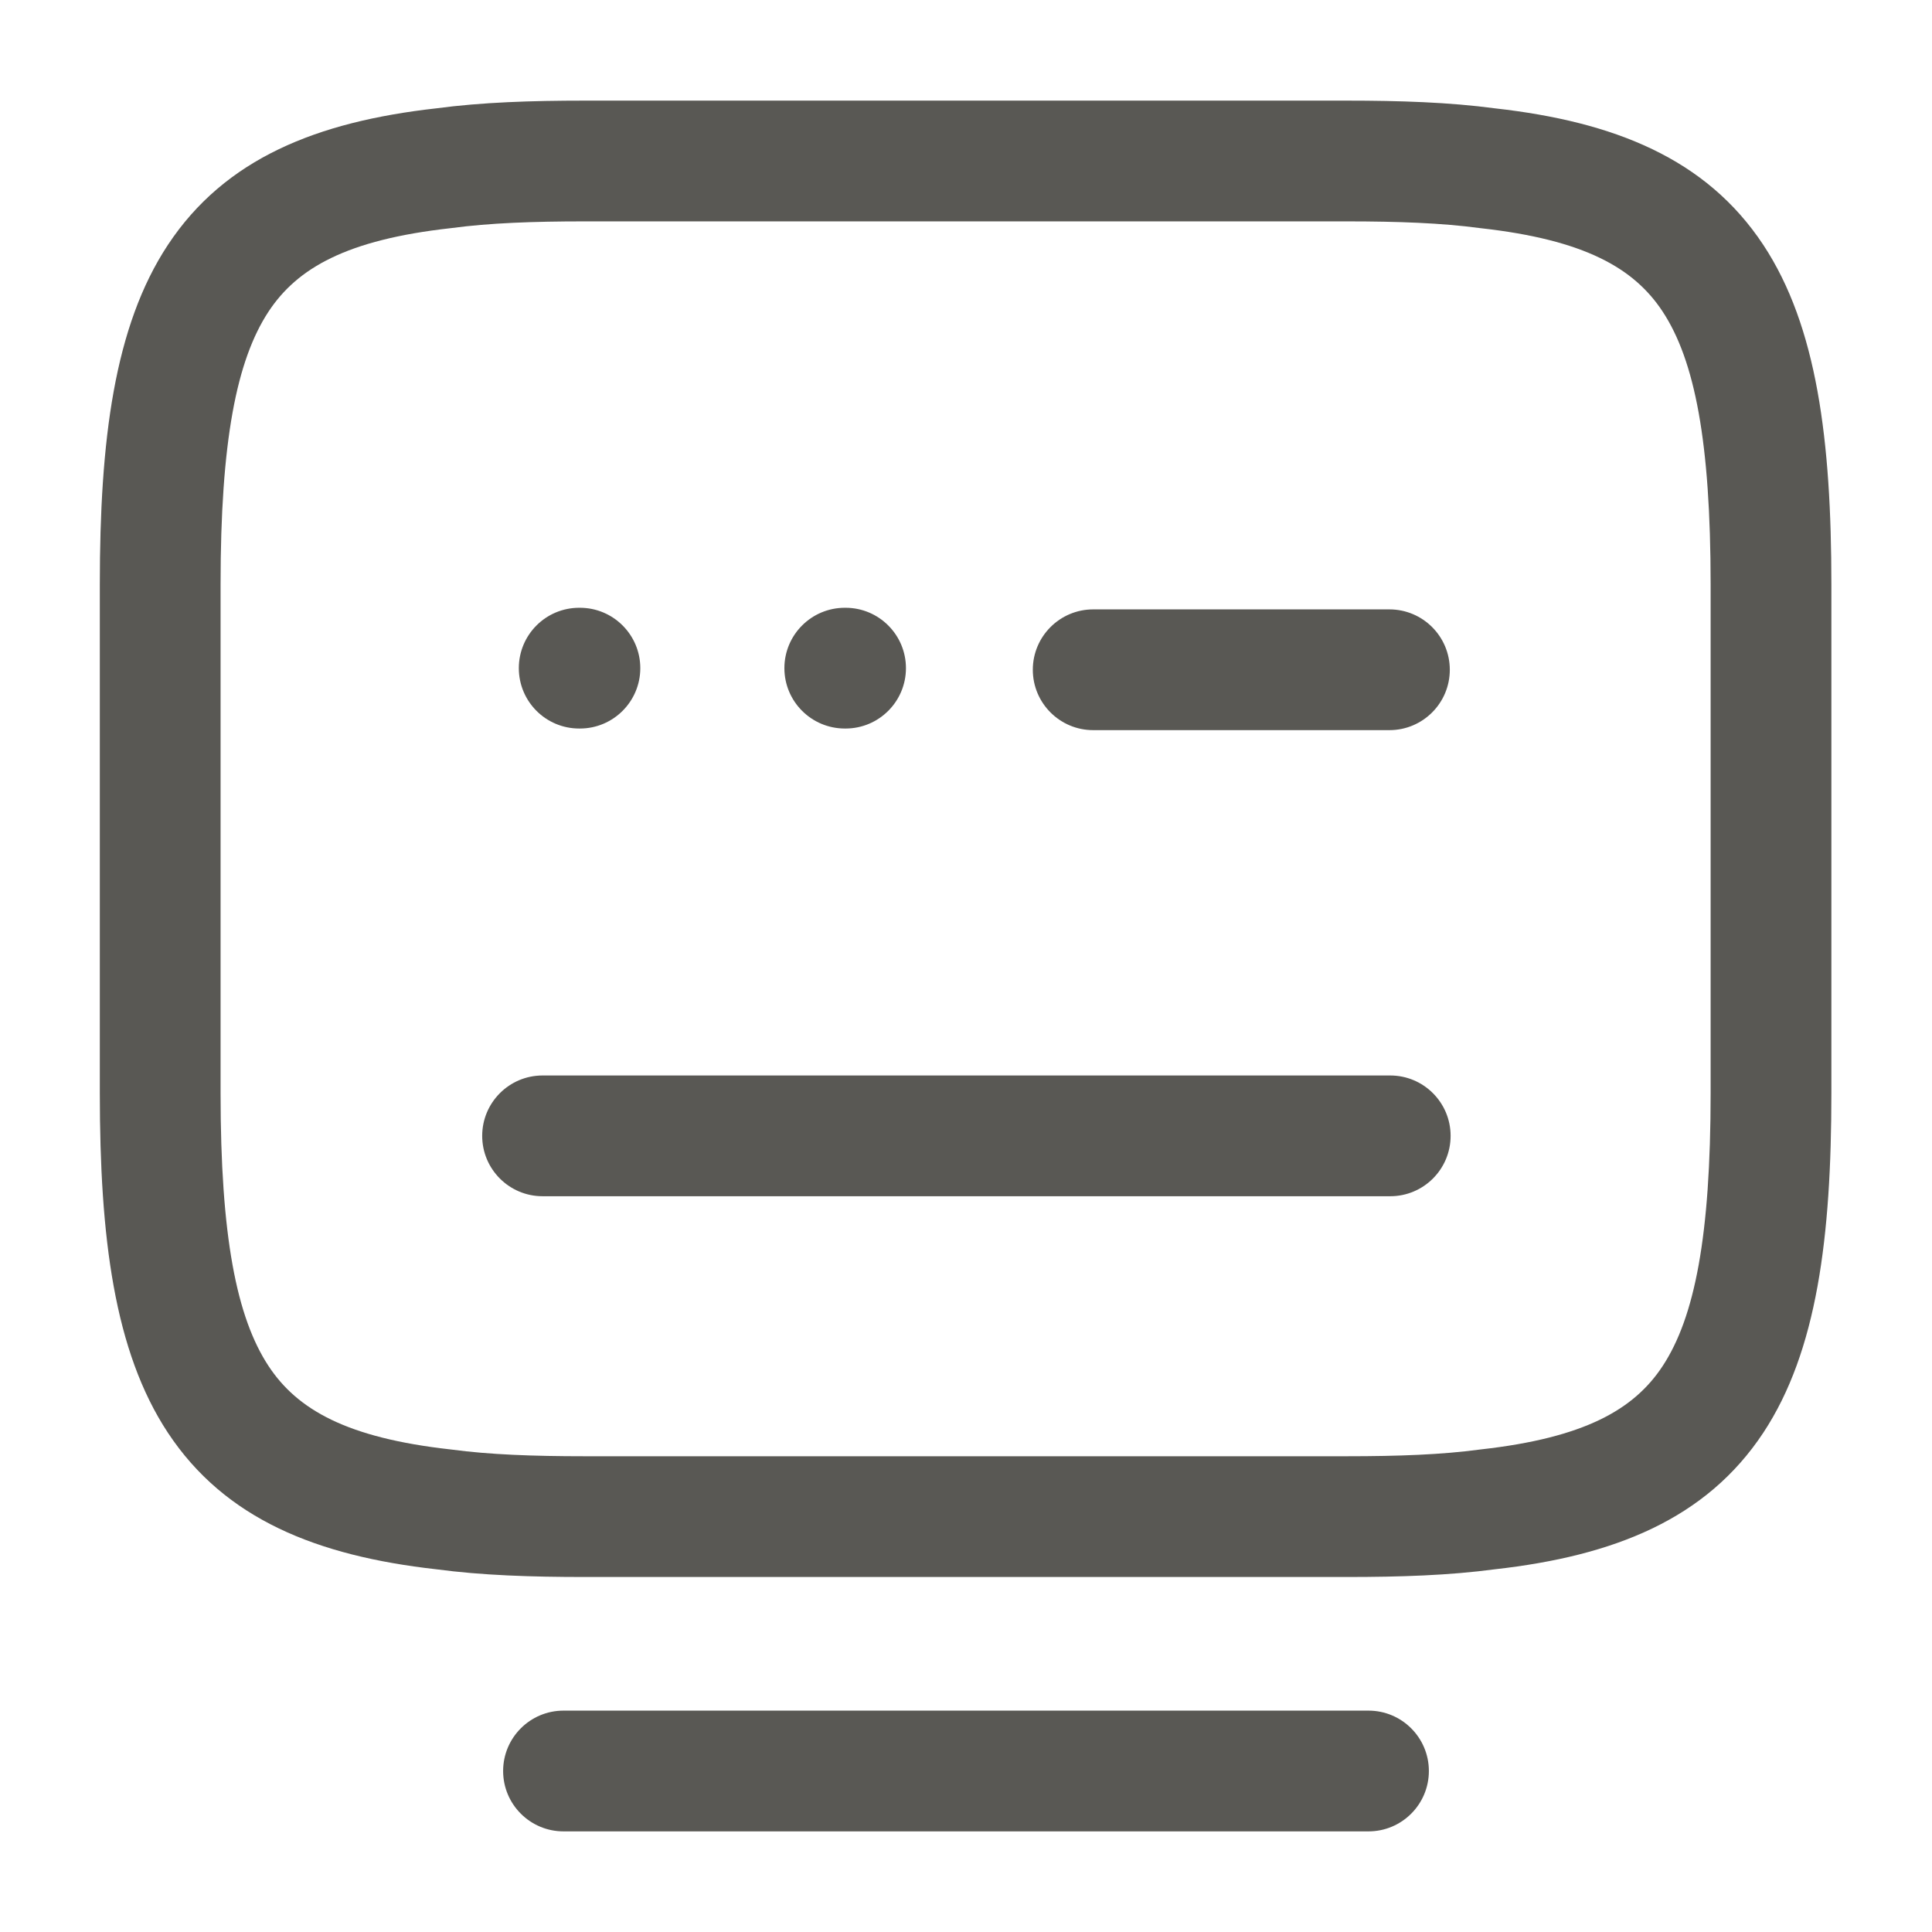 <svg width="24" height="24" viewBox="0 0 24 24" fill="none" xmlns="http://www.w3.org/2000/svg">
<path fill-rule="evenodd" clip-rule="evenodd" d="M7.26 2.75C6.621 2.75 6.08 2.77 5.61 2.833L5.593 2.835C4.307 2.979 3.694 3.329 3.337 3.869C2.937 4.476 2.74 5.488 2.74 7.26V13.58C2.74 15.352 2.937 16.364 3.337 16.971C3.694 17.511 4.307 17.861 5.593 18.005L5.61 18.007C6.08 18.07 6.621 18.09 7.26 18.09H16.73C17.379 18.09 17.91 18.07 18.38 18.007L18.397 18.005C19.683 17.861 20.297 17.511 20.653 16.971C21.053 16.364 21.25 15.352 21.25 13.58V7.26C21.25 5.488 21.053 4.476 20.653 3.869C20.297 3.329 19.683 2.979 18.397 2.835L18.38 2.833C17.91 2.77 17.369 2.75 16.73 2.75H7.26ZM5.418 1.346C5.986 1.27 6.602 1.25 7.26 1.25H16.73C17.388 1.25 18.004 1.27 18.572 1.346C20.051 1.512 21.195 1.968 21.905 3.043C22.572 4.054 22.75 5.472 22.75 7.26V13.58C22.75 15.368 22.572 16.786 21.905 17.797C21.195 18.872 20.051 19.328 18.572 19.494C18.004 19.57 17.398 19.59 16.73 19.59H7.26C6.602 19.59 5.986 19.57 5.418 19.494C3.939 19.328 2.795 18.872 2.085 17.797C1.418 16.786 1.24 15.368 1.24 13.58V7.26C1.24 5.472 1.418 4.054 2.085 3.043C2.795 1.968 3.939 1.512 5.418 1.346ZM6.445 8.3C6.445 7.886 6.78 7.55 7.195 7.55H7.204C7.618 7.55 7.954 7.886 7.954 8.3C7.954 8.714 7.618 9.05 7.204 9.05H7.195C6.78 9.05 6.445 8.714 6.445 8.3ZM9.744 8.3C9.744 7.886 10.08 7.55 10.495 7.55H10.504C10.918 7.55 11.254 7.886 11.254 8.3C11.254 8.714 10.918 9.05 10.504 9.05H10.495C10.08 9.05 9.744 8.714 9.744 8.3ZM12.83 8.32C12.83 7.906 13.166 7.57 13.58 7.57H17.26C17.674 7.57 18.01 7.906 18.01 8.32C18.01 8.734 17.674 9.07 17.26 9.07H13.58C13.166 9.07 12.83 8.734 12.83 8.32ZM5.99 14.11C5.99 13.696 6.326 13.36 6.74 13.36H17.27C17.684 13.36 18.02 13.696 18.02 14.11C18.02 14.524 17.684 14.86 17.27 14.86H6.74C6.326 14.86 5.99 14.524 5.99 14.11ZM6.25 22C6.25 21.586 6.586 21.25 7 21.25H17C17.414 21.25 17.75 21.586 17.75 22C17.75 22.414 17.414 22.75 17 22.75H7C6.586 22.75 6.25 22.414 6.25 22Z" fill="#595854"/>
</svg>
